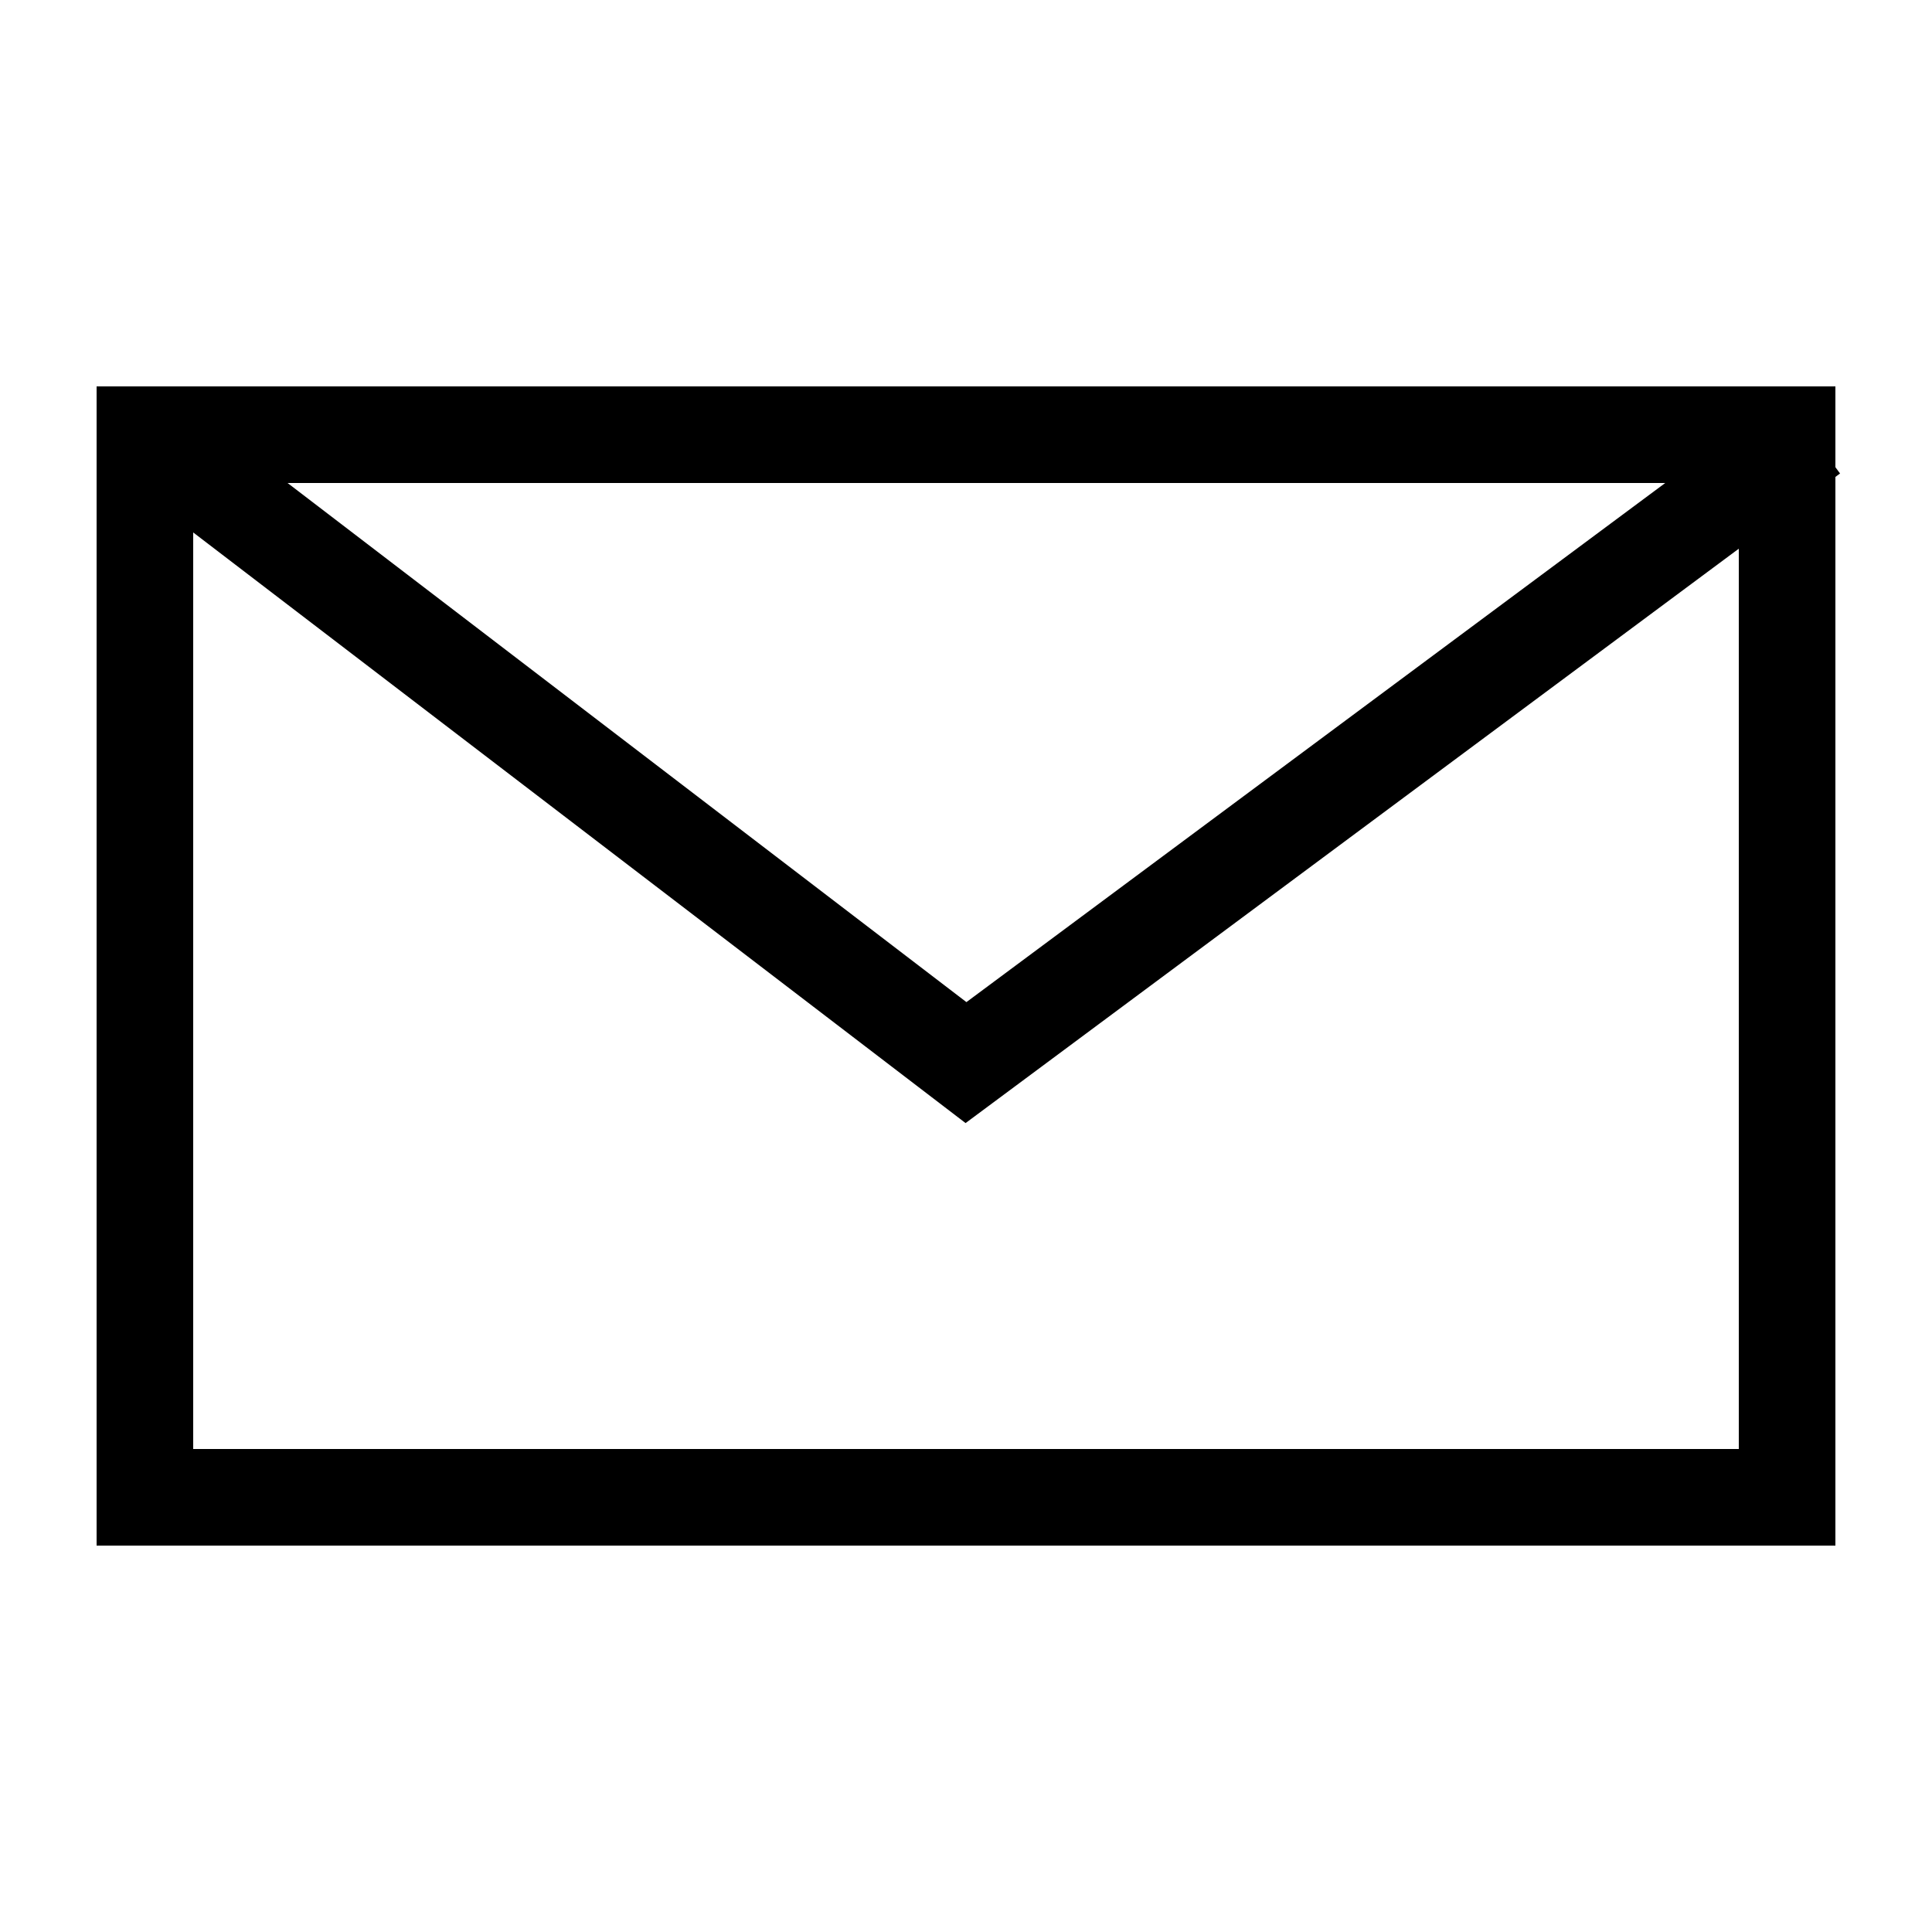 <svg width="40" height="40" viewBox="0 0 40 40" fill="none" xmlns="http://www.w3.org/2000/svg">
<rect width="40" height="40" fill="white"/>
<path d="M3 9H37V31H3V9Z" stroke="black" stroke-width="2"/>
<path d="M3 9L20 22L37.5 9" stroke="black" stroke-width="2"/>
</svg>

